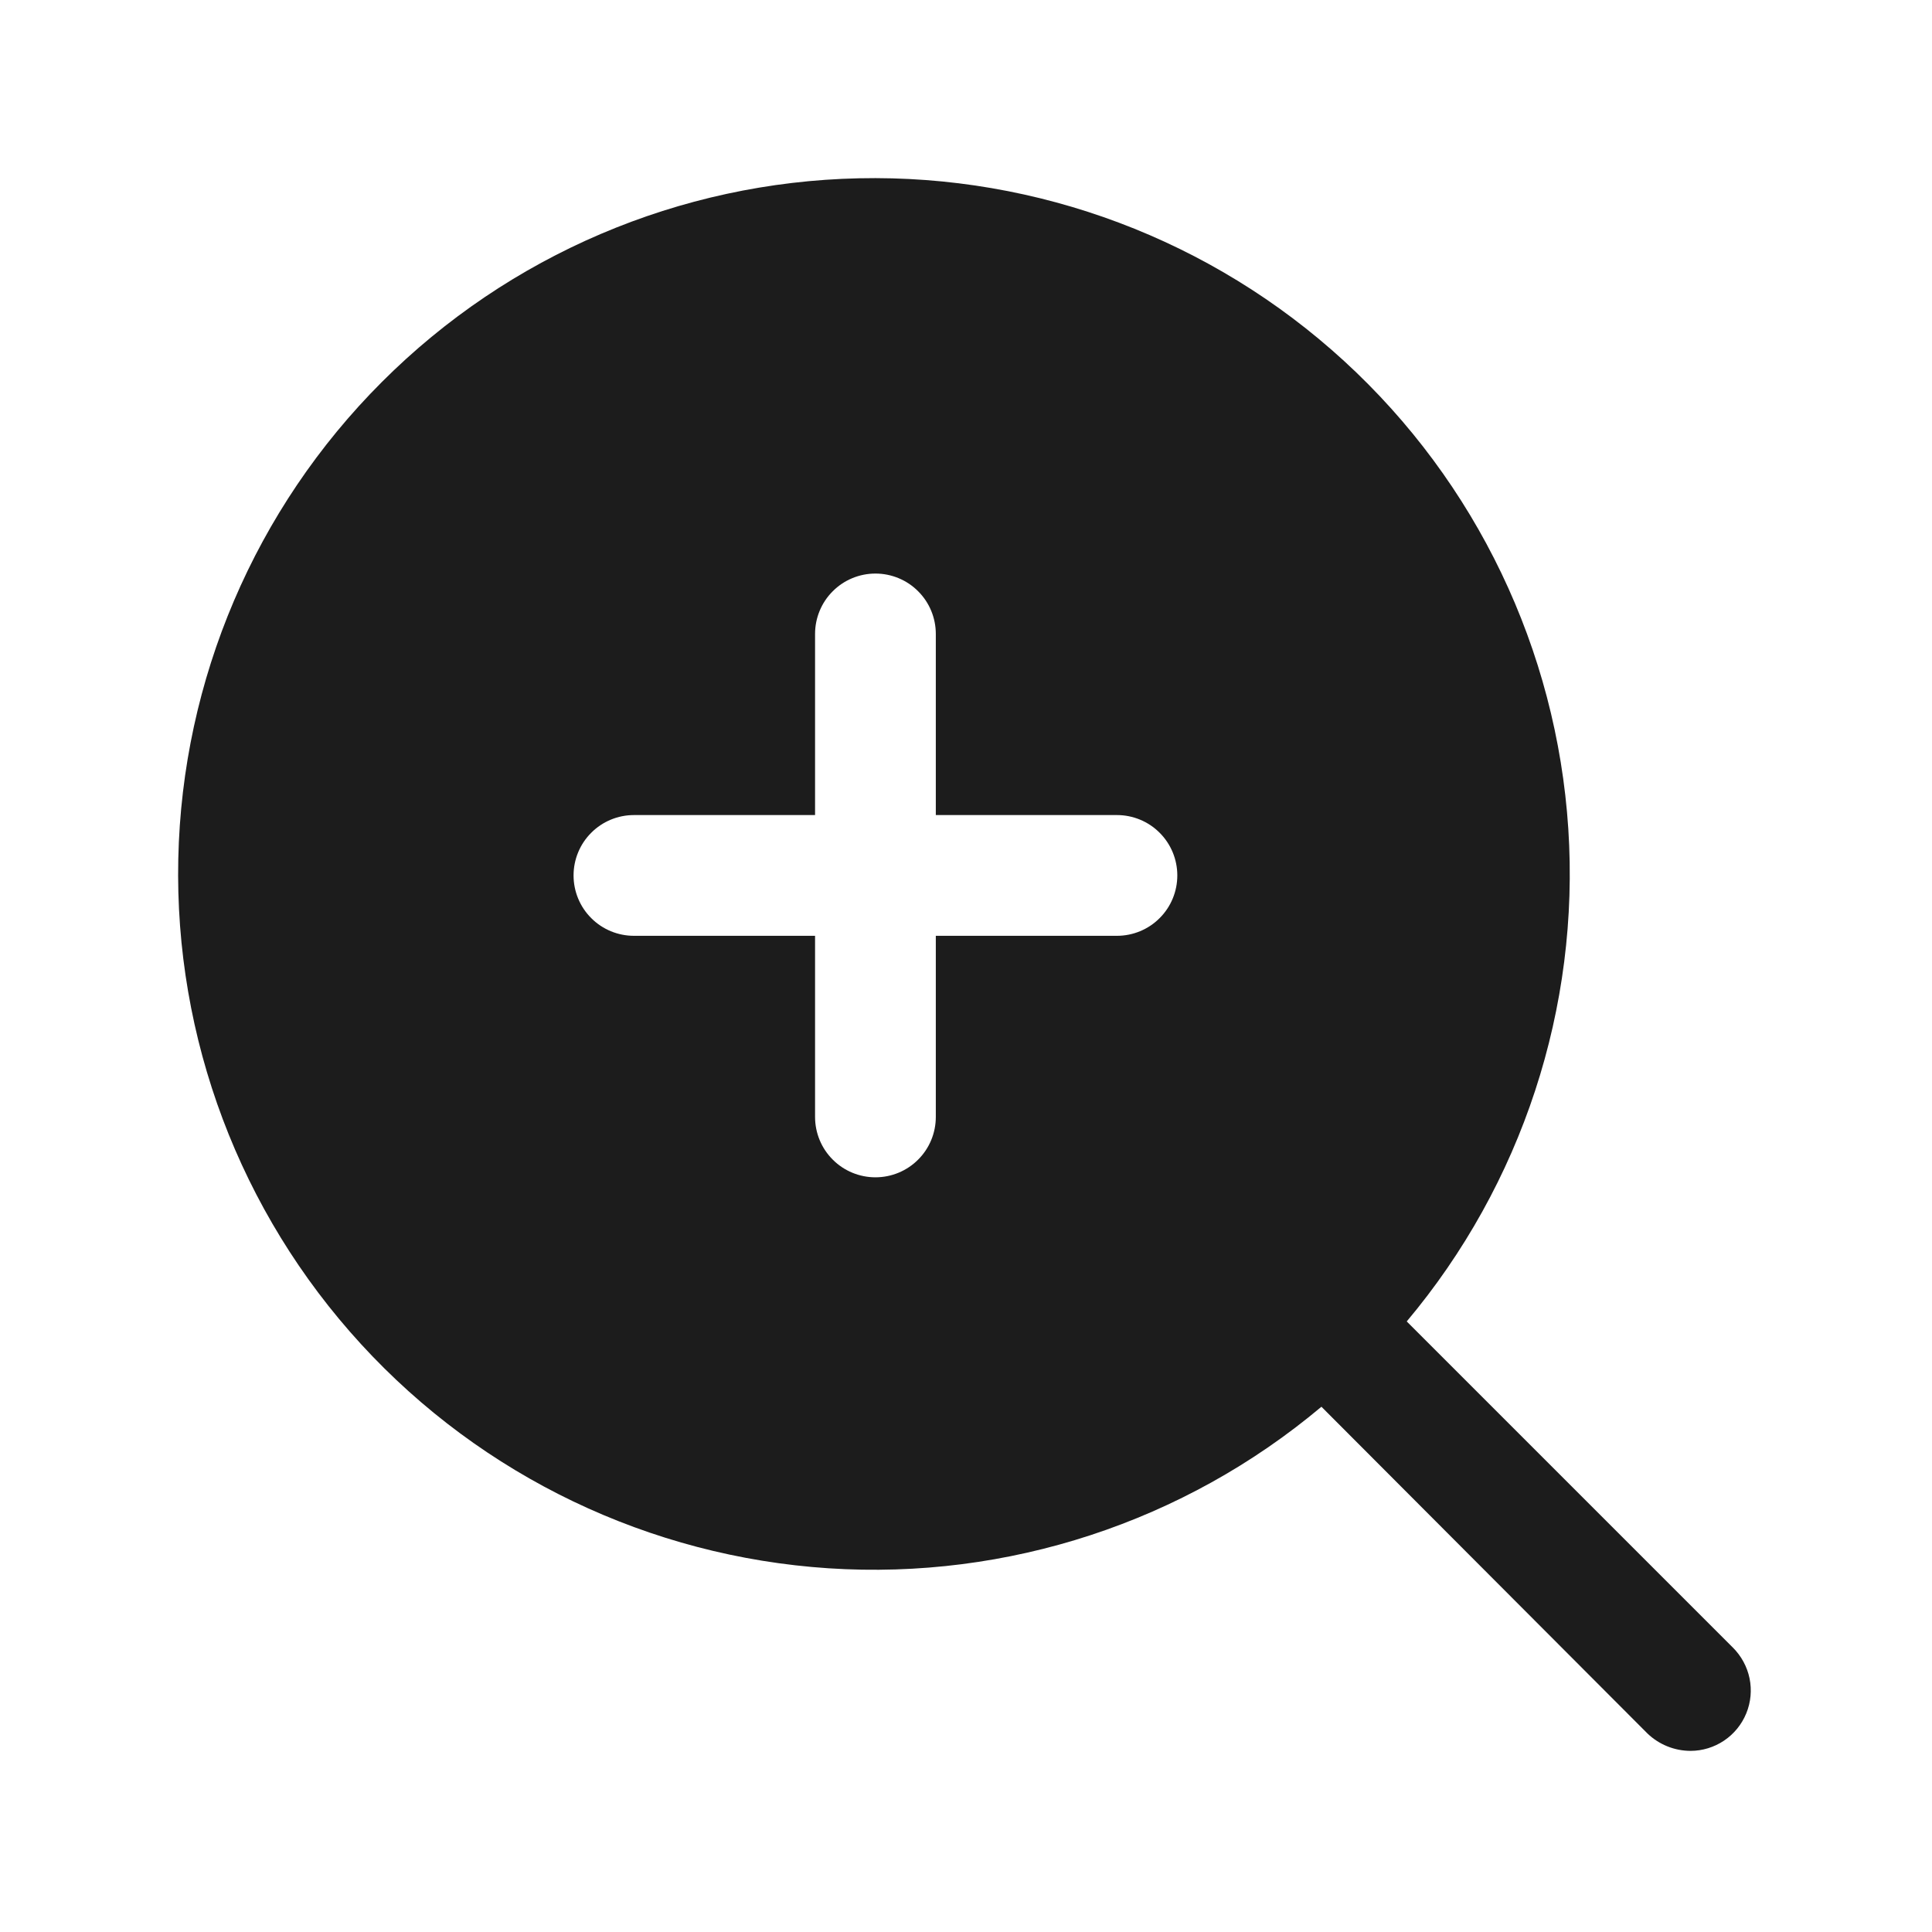 <svg width="32" height="32" viewBox="0 0 32 32" fill="none" xmlns="http://www.w3.org/2000/svg">
<path d="M28.7 27.287L23.3 21.887C25.21 19.613 26.169 16.689 25.976 13.726C25.782 10.762 24.453 7.987 22.263 5.98C20.074 3.973 17.194 2.888 14.225 2.953C11.256 3.017 8.426 4.225 6.326 6.326C4.225 8.426 3.017 11.256 2.953 14.225C2.888 17.194 3.973 20.074 5.98 22.263C7.987 24.453 10.762 25.782 13.726 25.976C16.689 26.169 19.613 25.21 21.887 23.3L27.287 28.712C27.479 28.896 27.734 28.999 28 29C28.198 29 28.392 28.94 28.556 28.83C28.721 28.719 28.849 28.562 28.924 28.378C28.999 28.195 29.018 27.993 28.978 27.799C28.938 27.605 28.841 27.427 28.7 27.287ZM18.5 15.5H15.5V18.5C15.5 18.765 15.395 19.02 15.207 19.207C15.02 19.395 14.765 19.5 14.5 19.5C14.235 19.5 13.98 19.395 13.793 19.207C13.605 19.02 13.5 18.765 13.5 18.5V15.5H10.5C10.235 15.5 9.98 15.395 9.793 15.207C9.605 15.02 9.5 14.765 9.5 14.5C9.5 14.235 9.605 13.98 9.793 13.793C9.98 13.605 10.235 13.5 10.5 13.5H13.5V10.5C13.5 10.235 13.605 9.98 13.793 9.793C13.98 9.605 14.235 9.5 14.5 9.5C14.765 9.5 15.02 9.605 15.207 9.793C15.395 9.98 15.5 10.235 15.5 10.5V13.5H18.5C18.765 13.5 19.02 13.605 19.207 13.793C19.395 13.98 19.5 14.235 19.5 14.5C19.5 14.765 19.395 15.02 19.207 15.207C19.02 15.395 18.765 15.5 18.5 15.5Z" fill="#1C1C1C"/>
</svg>
